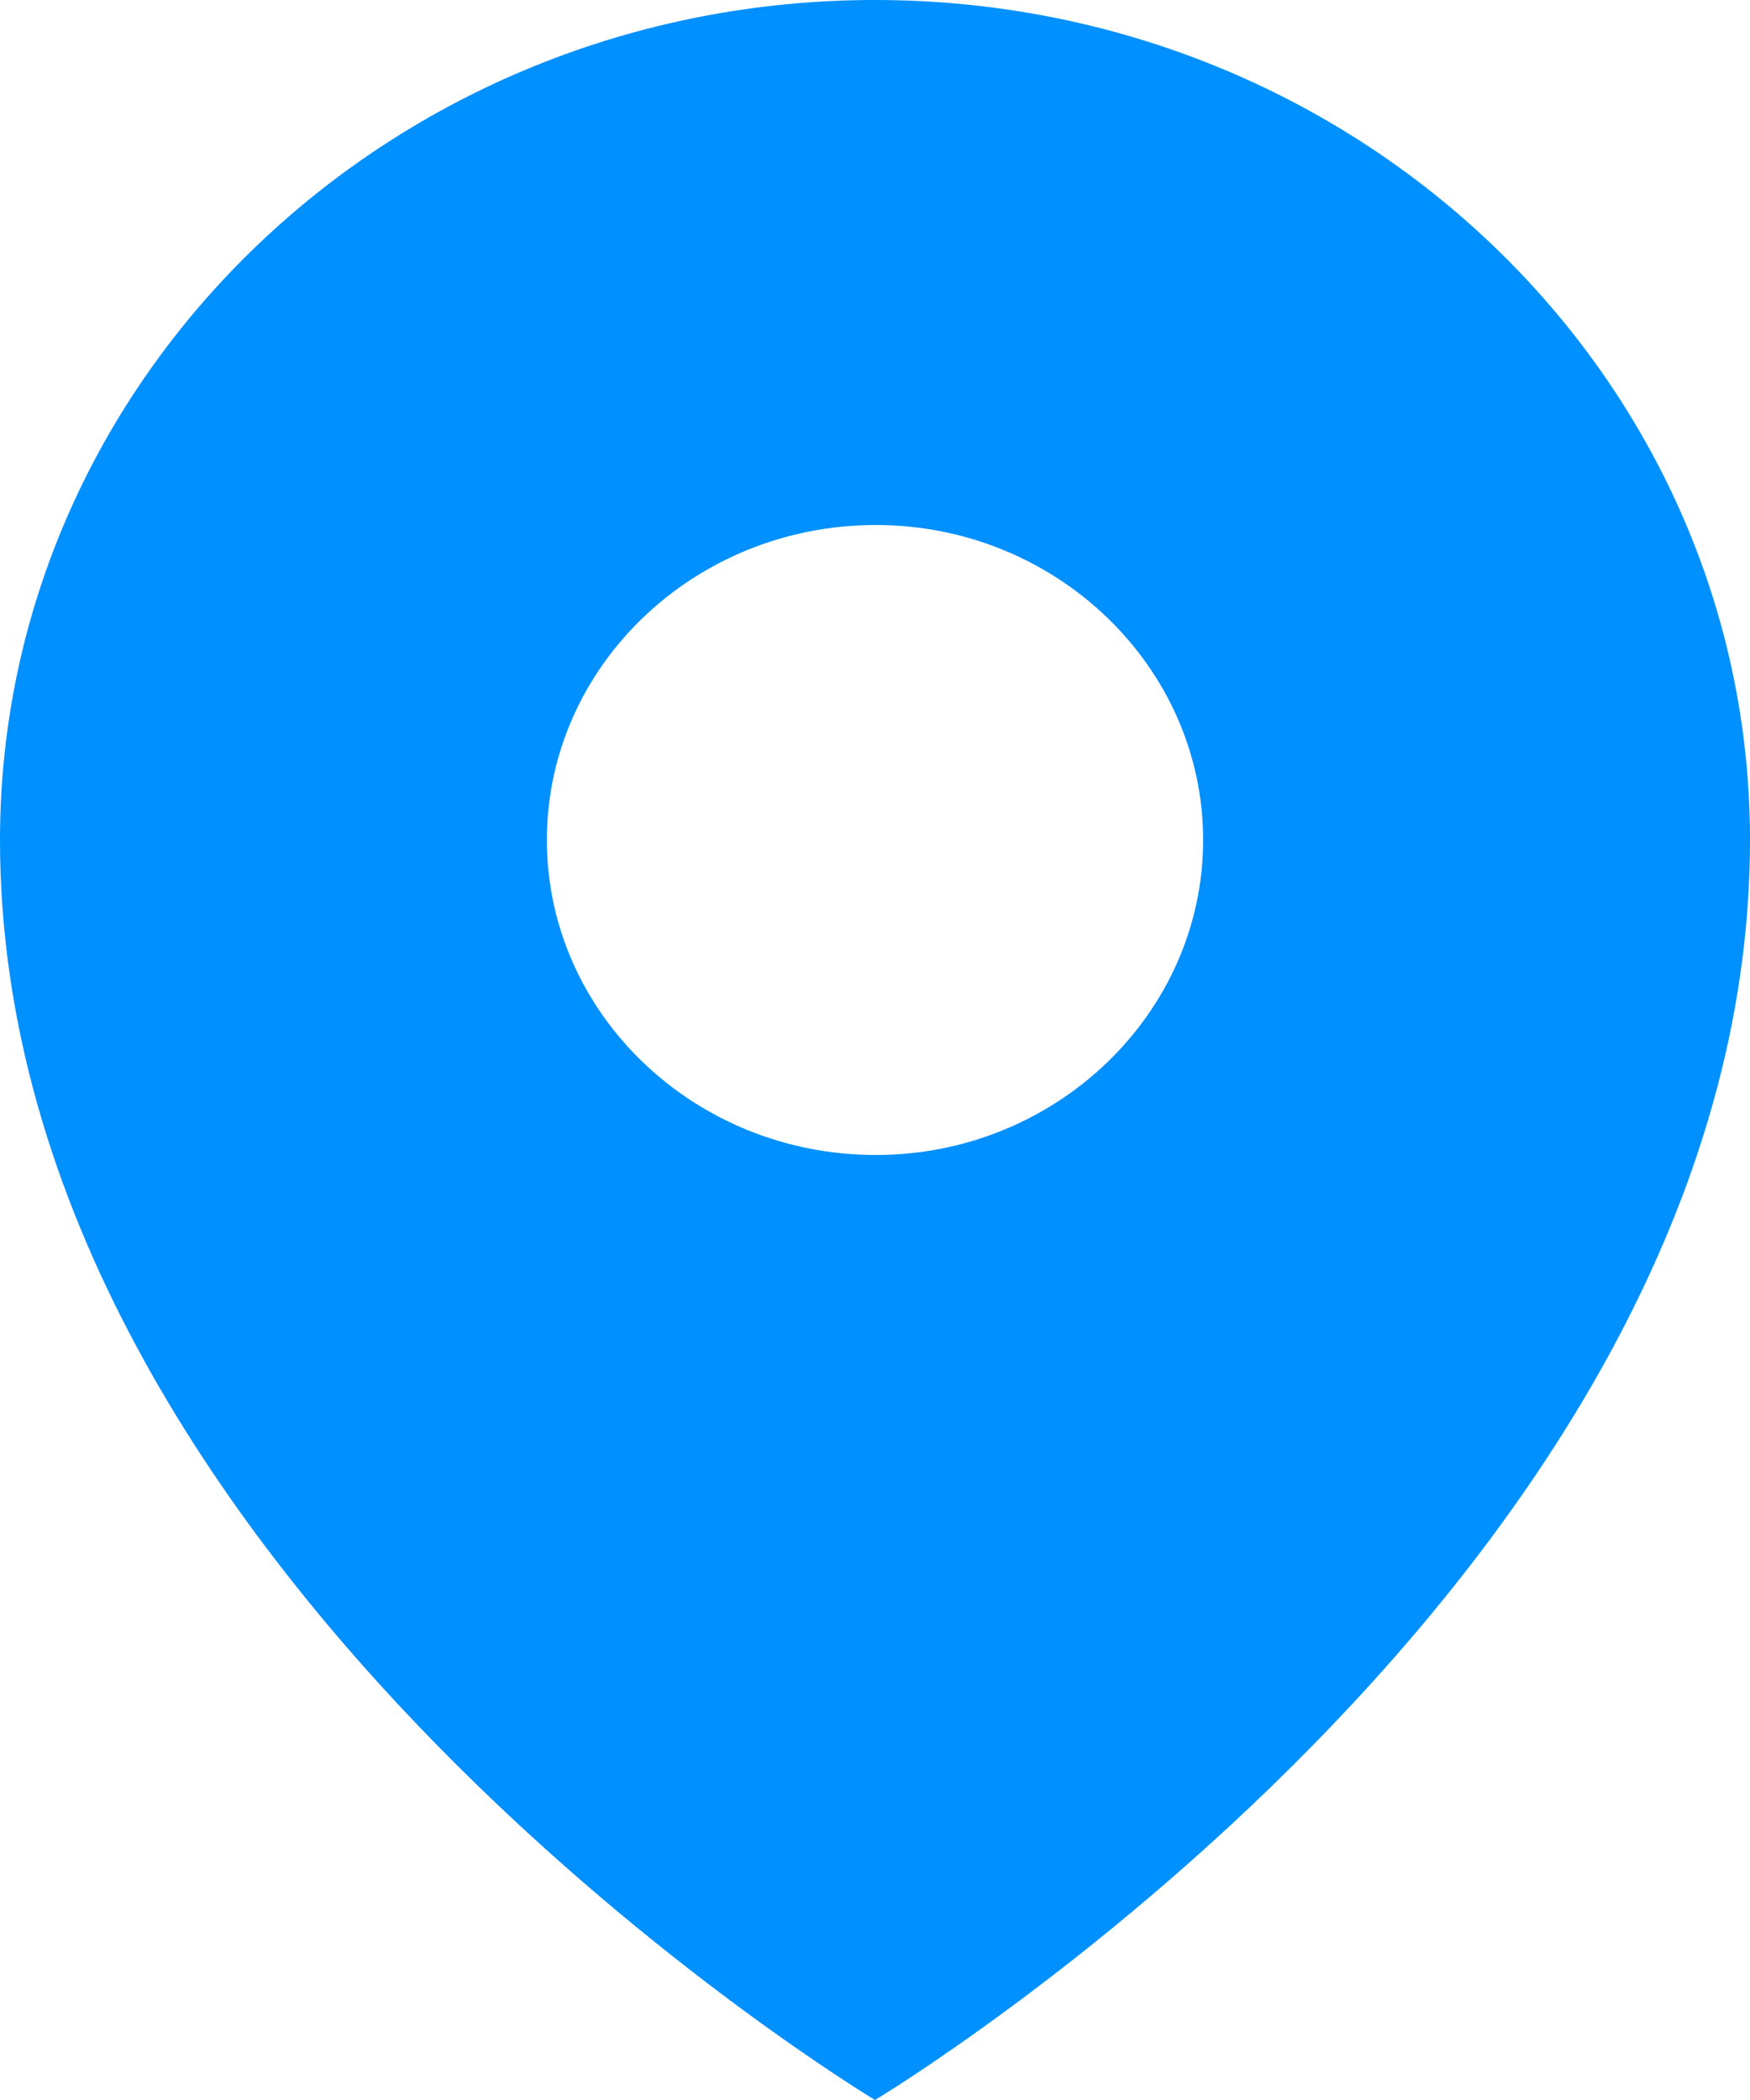 <svg xmlns="http://www.w3.org/2000/svg" xmlns:xlink="http://www.w3.org/1999/xlink" width="10" height="12" viewBox="0 0 10 12" fill="none"><g opacity="1" transform="translate(0 0)  rotate(0 5 6)"><path id="定位" fill-rule="evenodd" style="fill:#0090FF" transform="translate(0 0)  rotate(0 5 6)" opacity="1" d="M0 4.8C0 9 5 12 5 12C5 12 10 9 10 4.8C10 2.15 7.76 0 5 0C2.24 0 0 2.15 0 4.8ZM6.875 4.8C6.875 3.81 6.035 3 5.005 3C3.965 3 3.125 3.81 3.125 4.8C3.125 5.79 3.965 6.6 5.005 6.6C6.035 6.6 6.875 5.79 6.875 4.8Z " /></g></svg>